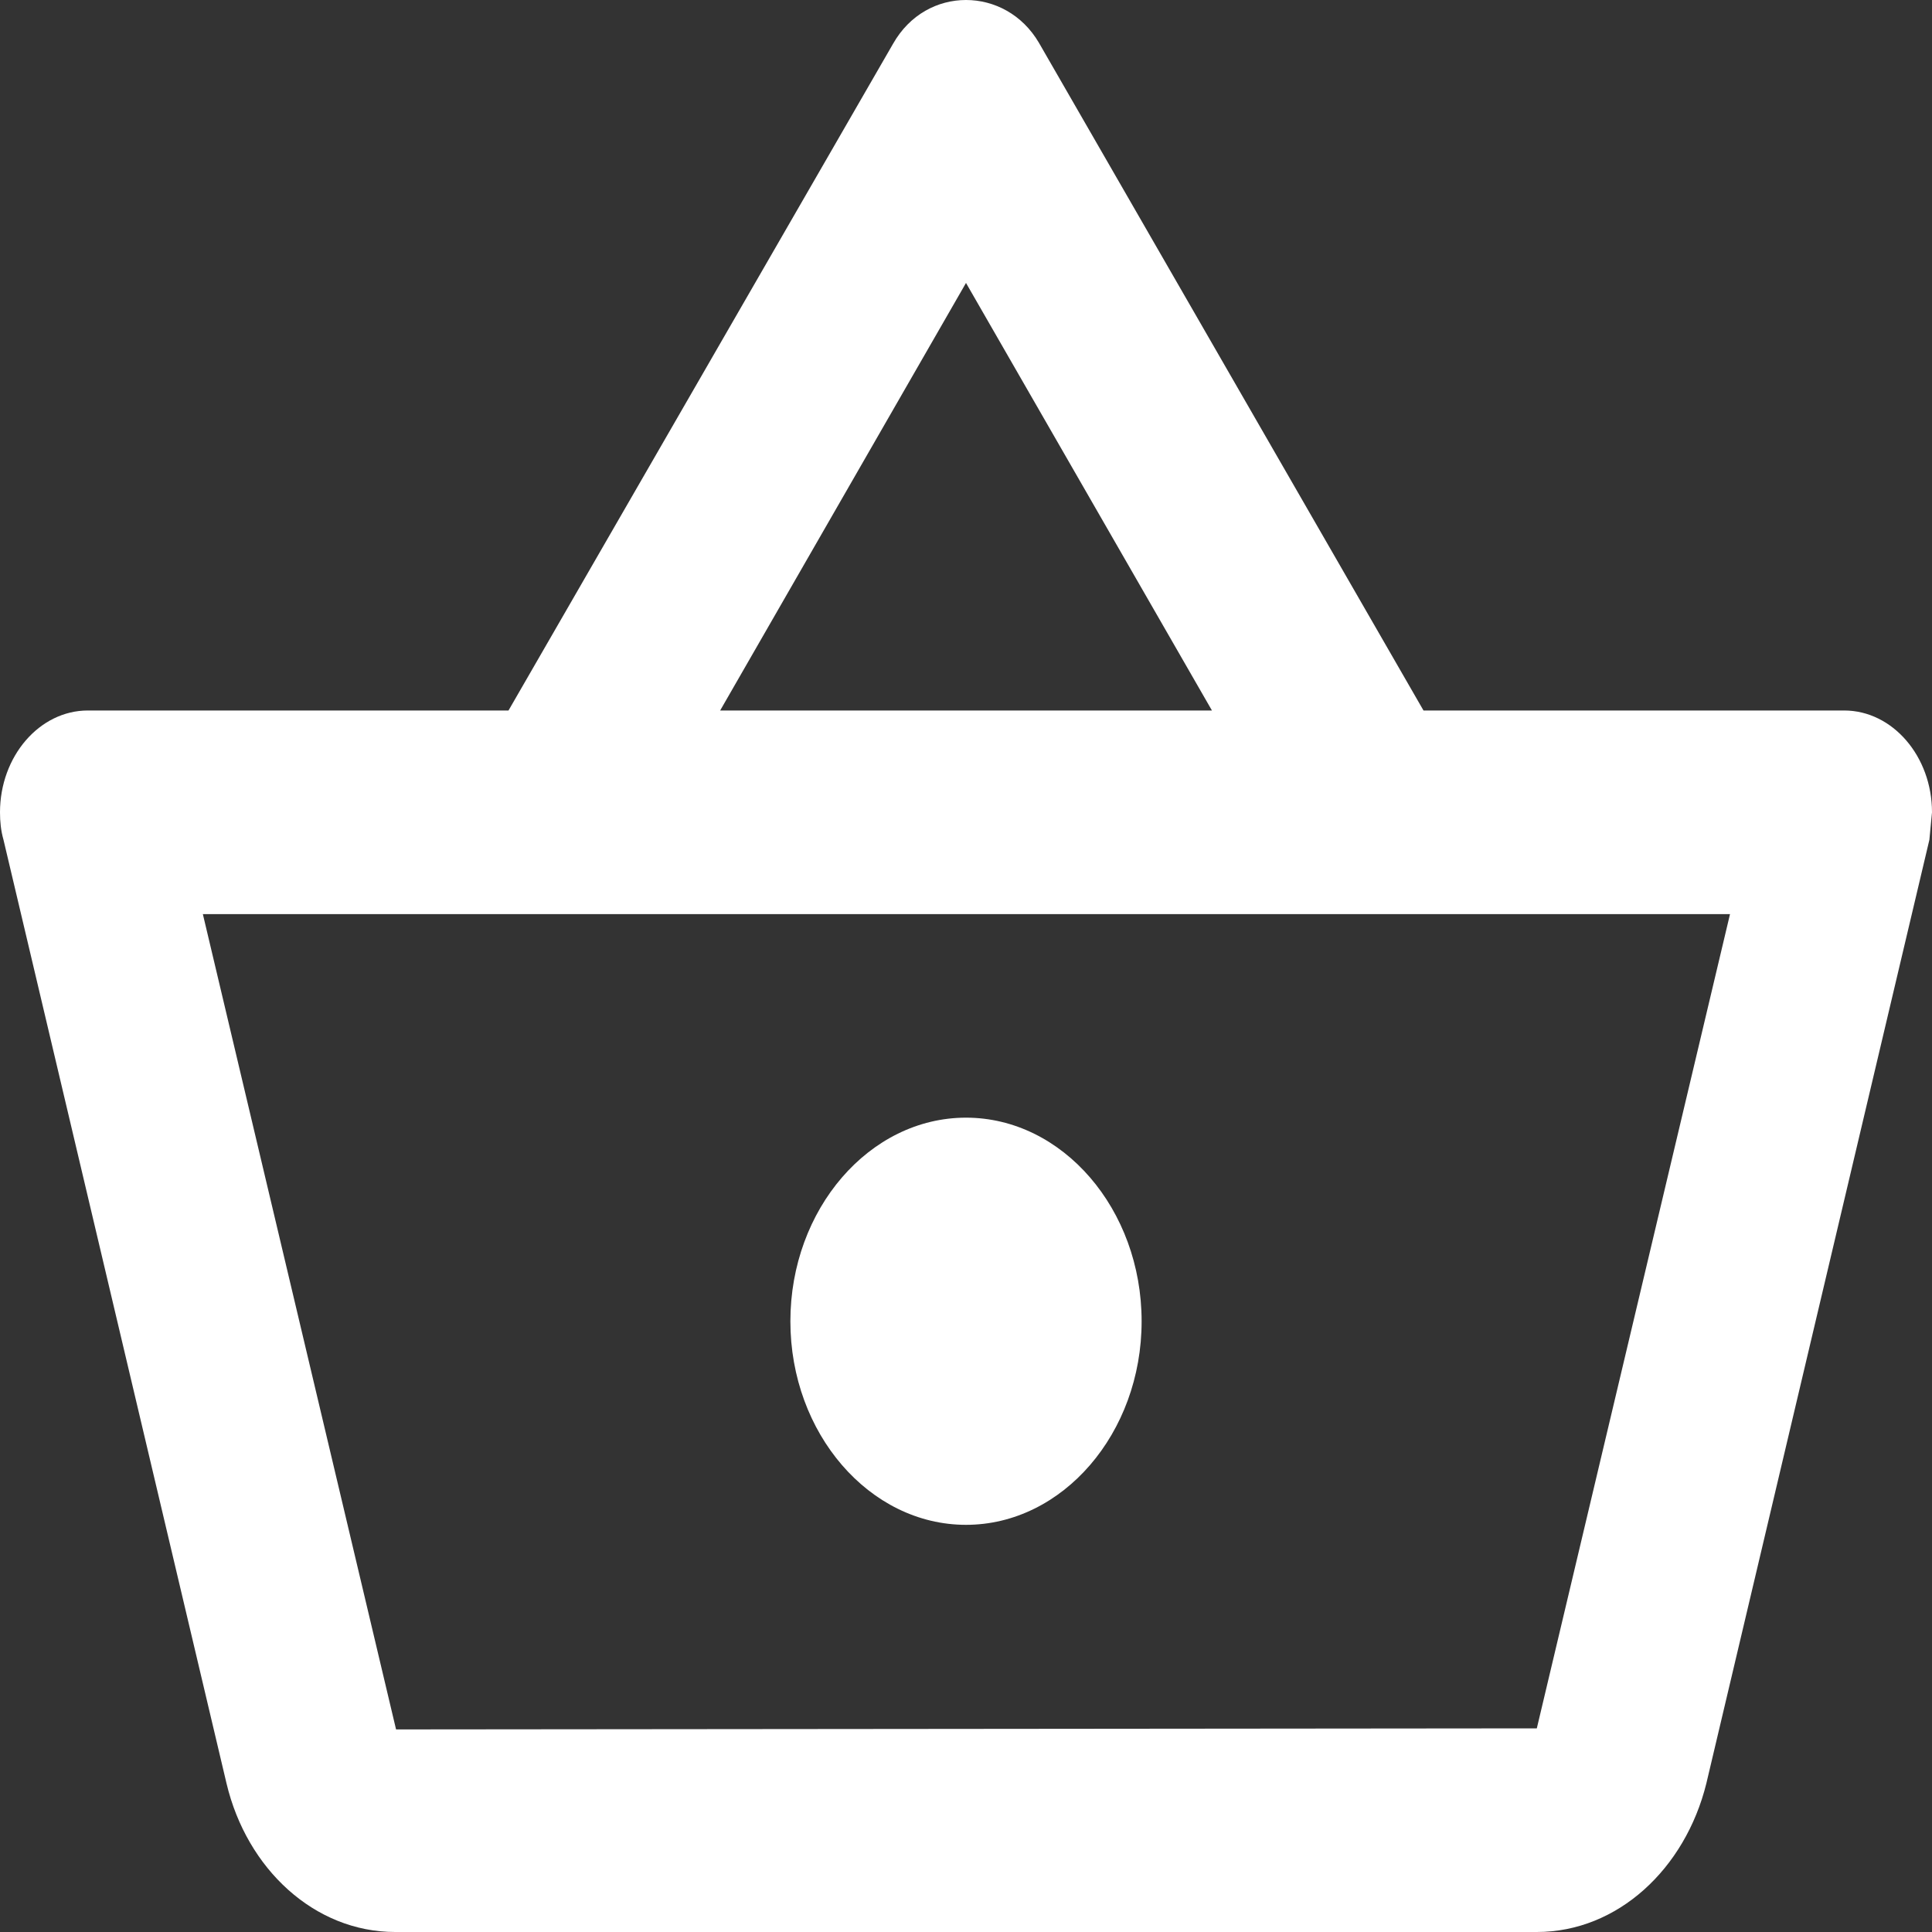 <svg width="20" height="20" viewBox="0 0 20 20" fill="none" xmlns="http://www.w3.org/2000/svg">
<rect x="0" y="0" width="20" height="20" fill="#333333" stroke="none"/>
<path d="M19.091 7.355H14.736L10.755 0.443C10.582 0.148 10.291 0 10 0C9.709 0 9.418 0.148 9.245 0.453L5.264 7.355H0.909C0.409 7.355 0 7.829 0 8.409C0 8.504 0.009 8.599 0.036 8.693L2.345 18.462C2.555 19.347 3.255 20 4.091 20H15.909C16.745 20 17.445 19.347 17.664 18.462L19.973 8.693L20 8.409C20 7.829 19.591 7.355 19.091 7.355ZM10 2.929L12.546 7.355H7.455L10 2.929ZM15.909 17.892L4.1 17.903L2.1 9.463H17.909L15.909 17.892ZM10 11.57C9 11.57 8.182 12.518 8.182 13.678C8.182 14.837 9 15.785 10 15.785C11 15.785 11.818 14.837 11.818 13.678C11.818 12.518 11 11.57 10 11.57Z" fill="white"/>
</svg>
